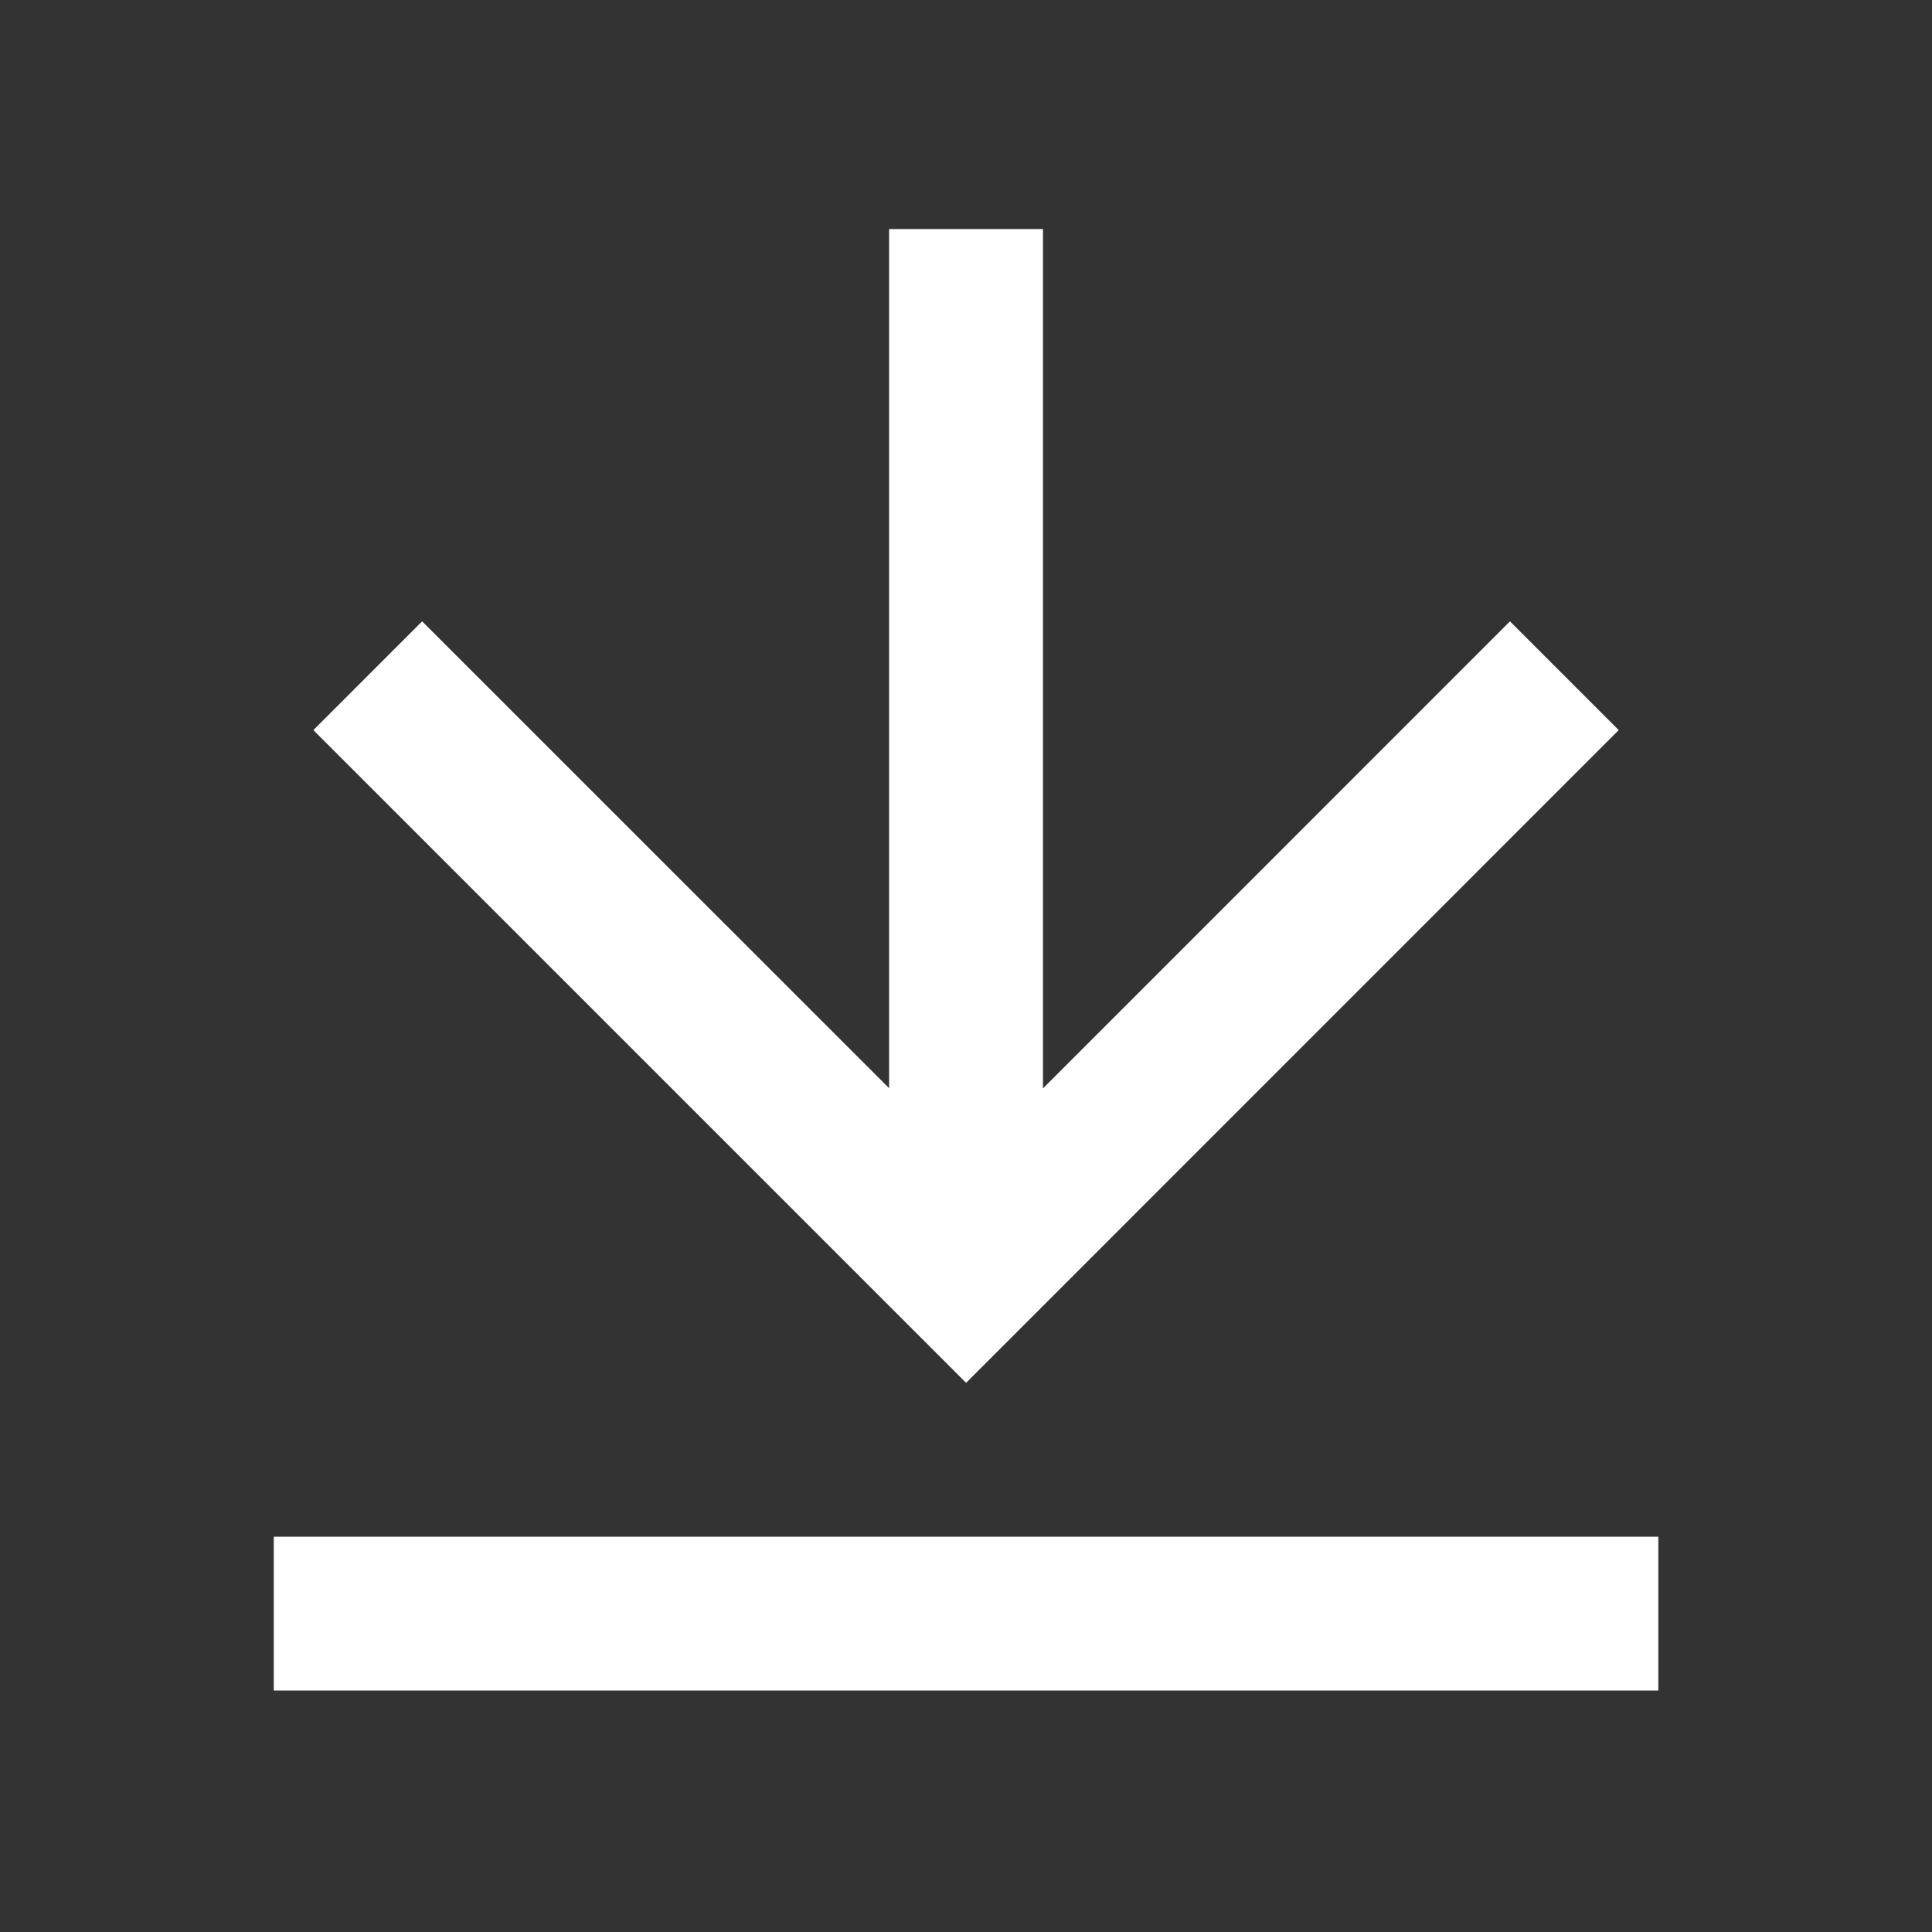 <svg width="20" height="20" viewBox="0 0 20 20" fill="none" xmlns="http://www.w3.org/2000/svg">
<rect x="0" y="0" width="20" height="20" fill="#333333" stroke="none"/>
<path d="M2.834 15.908H17.167V17.5H2.834V15.908ZM10.797 11.267L15.631 6.432L16.757 7.558L10.001 14.315L3.244 7.558L4.37 6.432L9.204 11.265V2.371H10.797V11.267Z" fill="white"/>
</svg>
